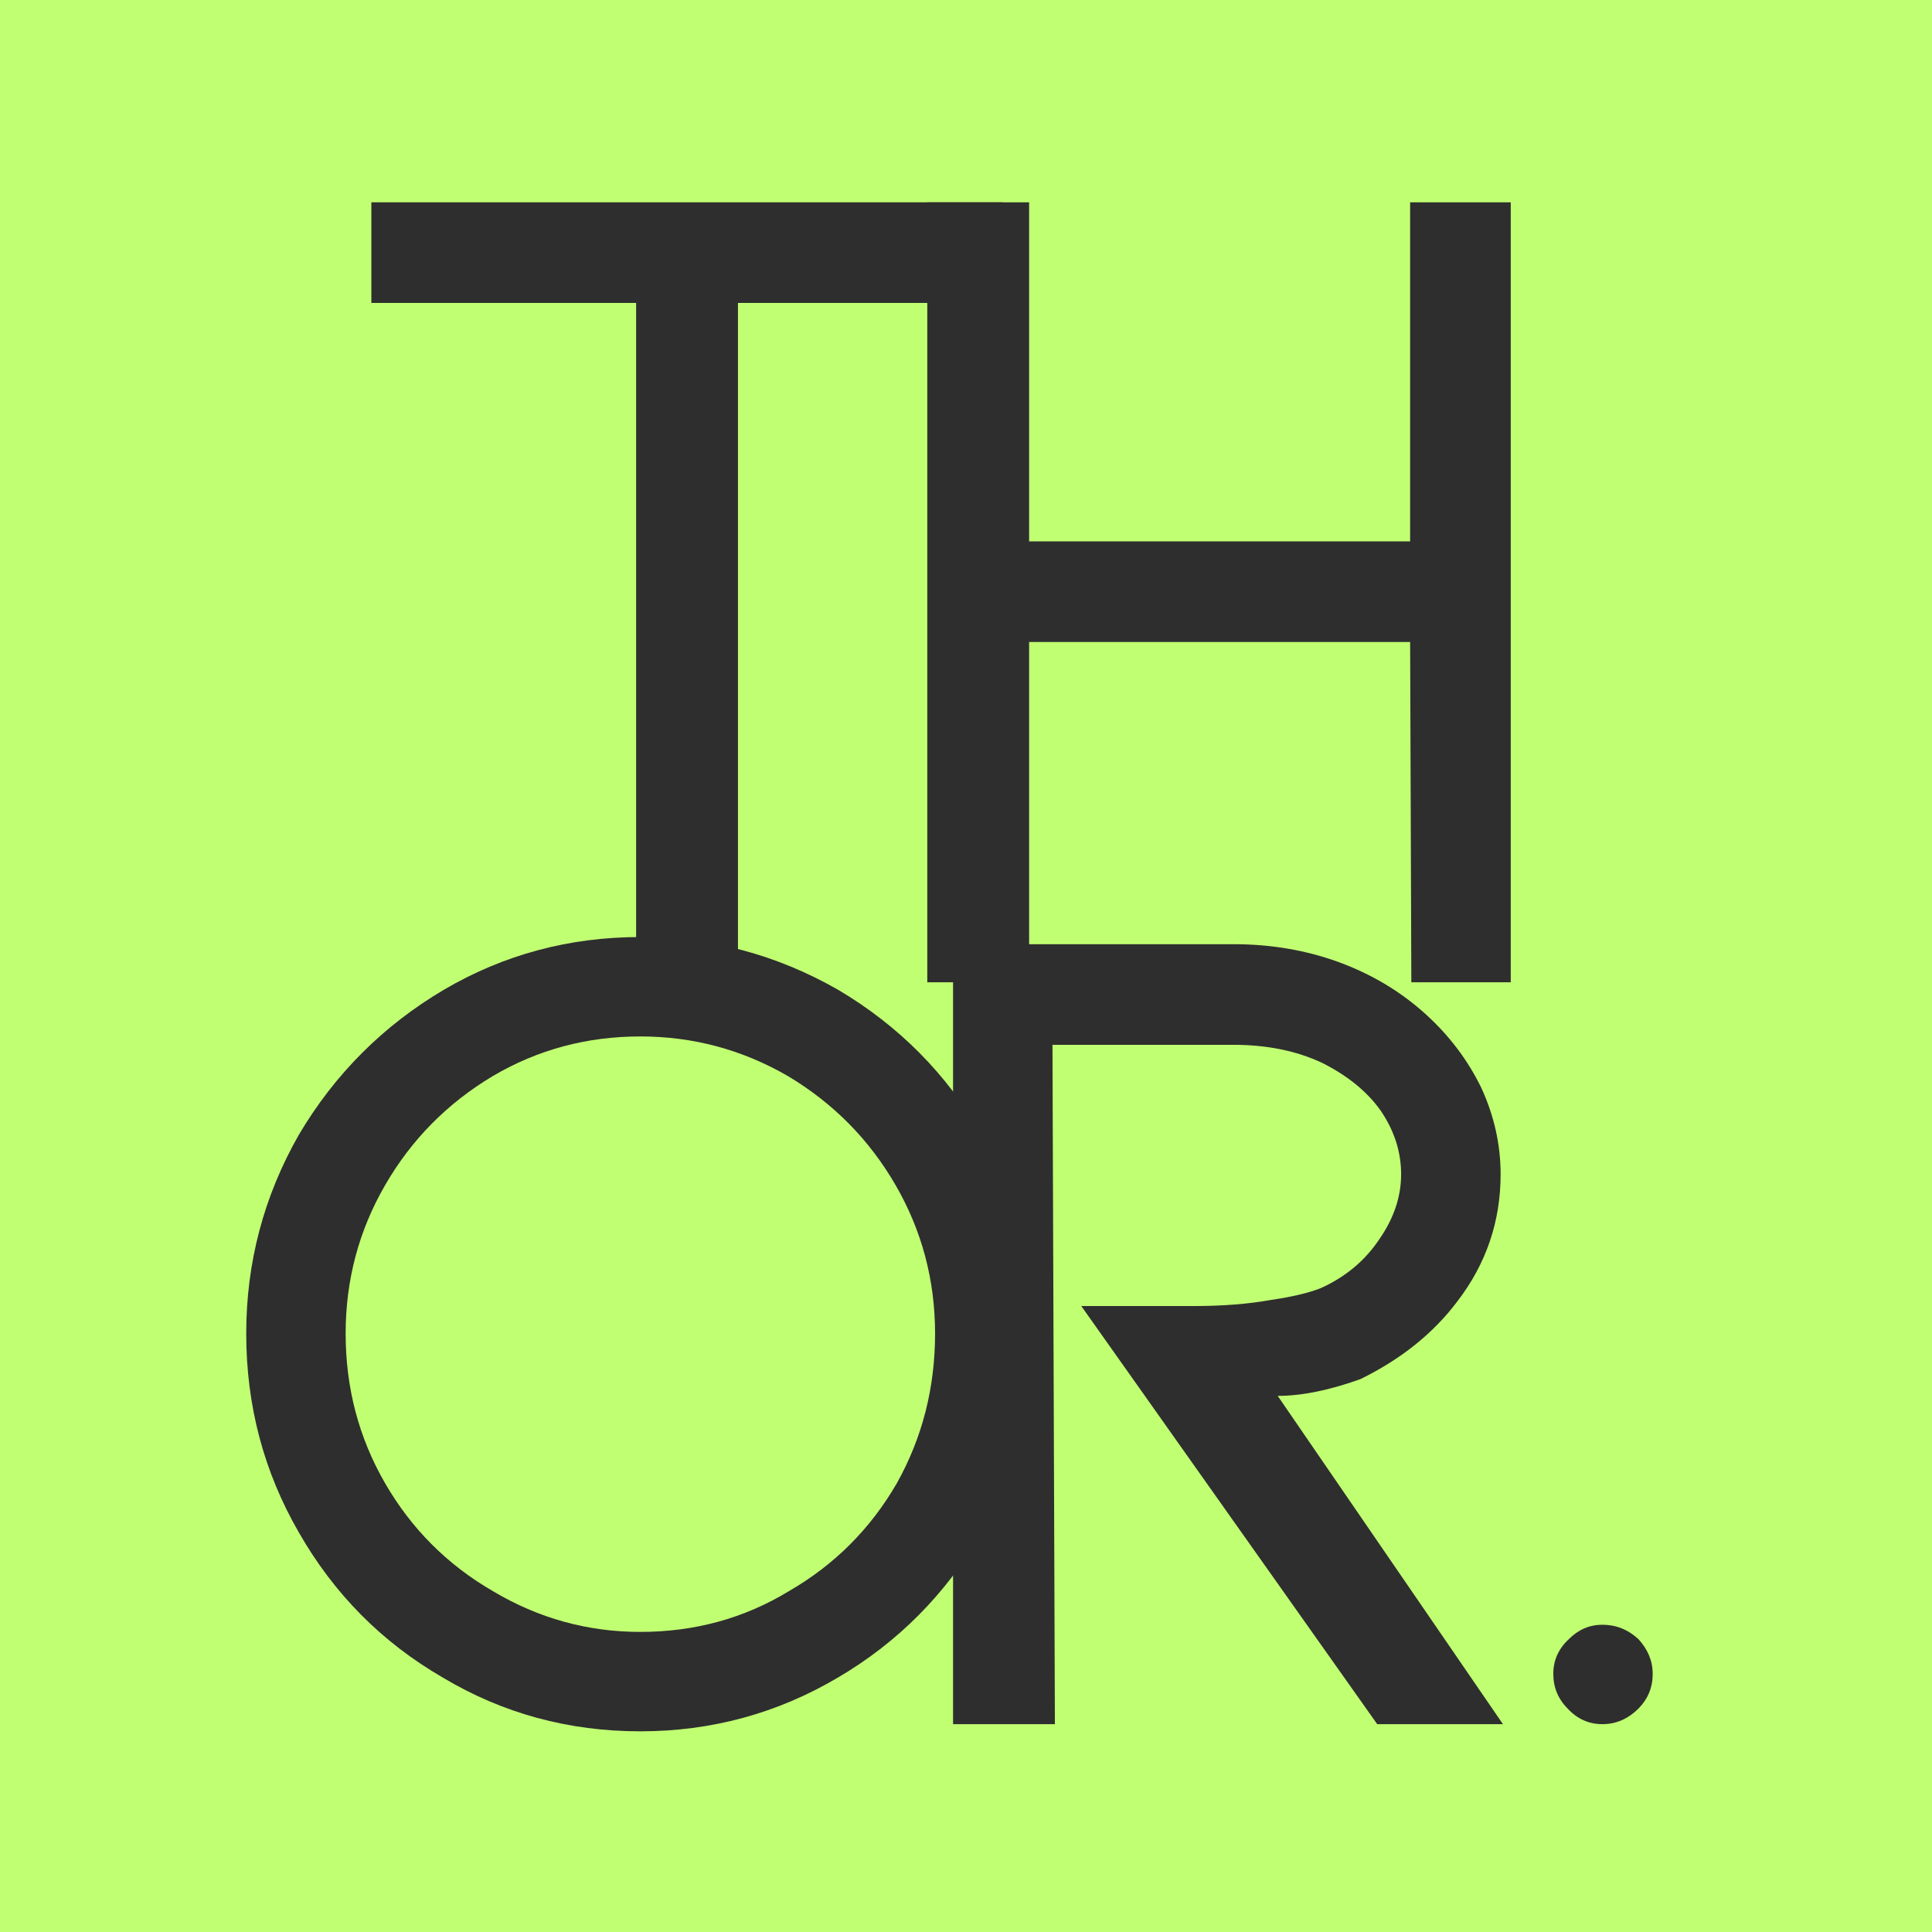 <svg xmlns="http://www.w3.org/2000/svg" xmlns:xlink="http://www.w3.org/1999/xlink" width="500" zoomAndPan="magnify" viewBox="0 0 375 375" height="500" preserveAspectRatio="xMidYMid meet" version="1.2"><defs/><g id="64419cd85b"><rect x="0" width="375" y="0" height="375" style="fill:#ffffff;fill-opacity:1;stroke:none;"/><rect x="0" width="375" y="0" height="375" style="fill:#c1ff72;fill-opacity:1;stroke:none;"/><g style="fill:#2e2e2e;fill-opacity:1;"><g transform="translate(60.222, 190.658)"><path style="stroke:none" d="M 11.859 -151.391 L 134.406 -151.391 L 134.406 -131.859 L 83.016 -131.859 L 83.016 0 L 63.25 0 L 63.25 -131.859 L 11.859 -131.859 Z M 11.859 -151.391 "/></g></g><g style="fill:#2e2e2e;fill-opacity:1;"><g transform="translate(159.986, 190.658)"><path style="stroke:none" d="M 39.766 -66.047 L 39.766 0 L 20 0 L 20 -151.391 L 39.766 -151.391 L 39.766 -85.578 L 113.719 -85.578 L 113.719 -151.391 L 133.25 -151.391 L 133.25 0 L 113.953 0 L 113.719 -66.047 Z M 39.766 -66.047 "/></g></g><g style="fill:#2e2e2e;fill-opacity:1;"><g transform="translate(36.855, 334.658)"><path style="stroke:none" d="M 153.719 -37.203 C 146.738 -25.266 137.438 -15.883 125.812 -9.062 C 114.031 -2.094 101.238 1.391 87.438 1.391 C 73.488 1.391 60.695 -2.094 49.062 -9.062 C 37.281 -15.883 27.977 -25.266 21.156 -37.203 C 14.344 -48.984 10.938 -61.852 10.938 -75.812 C 10.938 -89.602 14.344 -102.469 21.156 -114.406 C 28.133 -126.195 37.516 -135.578 49.297 -142.547 C 60.922 -149.367 73.633 -152.781 87.438 -152.781 C 101.082 -152.781 113.875 -149.367 125.812 -142.547 C 137.594 -135.578 146.895 -126.195 153.719 -114.406 C 160.539 -102.469 163.953 -89.602 163.953 -75.812 C 163.953 -62.008 160.539 -49.141 153.719 -37.203 Z M 136.969 -104.641 C 131.852 -113.484 124.879 -120.539 116.047 -125.812 C 107.203 -130.926 97.664 -133.484 87.438 -133.484 C 77.051 -133.484 67.516 -130.926 58.828 -125.812 C 49.992 -120.539 43.02 -113.484 37.906 -104.641 C 32.789 -95.805 30.234 -86.195 30.234 -75.812 C 30.234 -65.27 32.789 -55.578 37.906 -46.734 C 43.02 -37.898 49.992 -30.926 58.828 -25.812 C 67.672 -20.539 77.207 -17.906 87.438 -17.906 C 97.977 -17.906 107.586 -20.539 116.266 -25.812 C 125.109 -30.926 132.086 -37.898 137.203 -46.734 C 142.16 -55.578 144.641 -65.27 144.641 -75.812 C 144.641 -86.195 142.082 -95.805 136.969 -104.641 Z M 136.969 -104.641 "/></g></g><g style="fill:#2e2e2e;fill-opacity:1;"><g transform="translate(165.222, 334.658)"><path style="stroke:none" d="M 126.5 0 L 102.094 0 L 44.656 -81.156 L 66.516 -81.156 C 72.086 -81.156 77.047 -81.547 81.391 -82.328 C 85.578 -82.941 88.832 -83.711 91.156 -84.641 C 95.969 -86.816 99.766 -90 102.547 -94.188 C 105.336 -98.219 106.734 -102.398 106.734 -106.734 C 106.734 -111.078 105.414 -115.188 102.781 -119.062 C 100.145 -122.781 96.348 -125.879 91.391 -128.359 C 86.43 -130.691 80.695 -131.859 74.188 -131.859 L 39.062 -131.859 L 39.531 0 L 19.766 0 L 19.766 -151.391 L 74.188 -151.391 C 81.469 -151.391 88.285 -150.227 94.641 -147.906 C 101.004 -145.57 106.586 -142.238 111.391 -137.906 C 116.035 -133.719 119.676 -128.91 122.312 -123.484 C 124.801 -118.055 126.047 -112.473 126.047 -106.734 C 126.047 -97.586 123.254 -89.375 117.672 -82.094 C 113.016 -75.883 106.734 -70.844 98.828 -66.969 C 92.785 -64.801 87.438 -63.719 82.781 -63.719 Z M 126.5 0 "/></g></g><g style="fill:#2e2e2e;fill-opacity:1;"><g transform="translate(259.637, 334.658)"><path style="stroke:none" d=""/></g></g><g style="fill:#2e2e2e;fill-opacity:1;"><g transform="translate(285.682, 334.658)"><path style="stroke:none" d="M 25.344 0 C 22.707 0 20.461 -1.004 18.609 -3.016 C 16.742 -4.879 15.812 -7.129 15.812 -9.766 C 15.812 -12.398 16.82 -14.648 18.844 -16.516 C 20.695 -18.367 22.863 -19.297 25.344 -19.297 C 27.977 -19.297 30.305 -18.367 32.328 -16.516 C 34.18 -14.492 35.109 -12.242 35.109 -9.766 C 35.109 -7.129 34.18 -4.879 32.328 -3.016 C 30.305 -1.004 27.977 0 25.344 0 Z M 25.344 0 "/></g></g></g></svg>